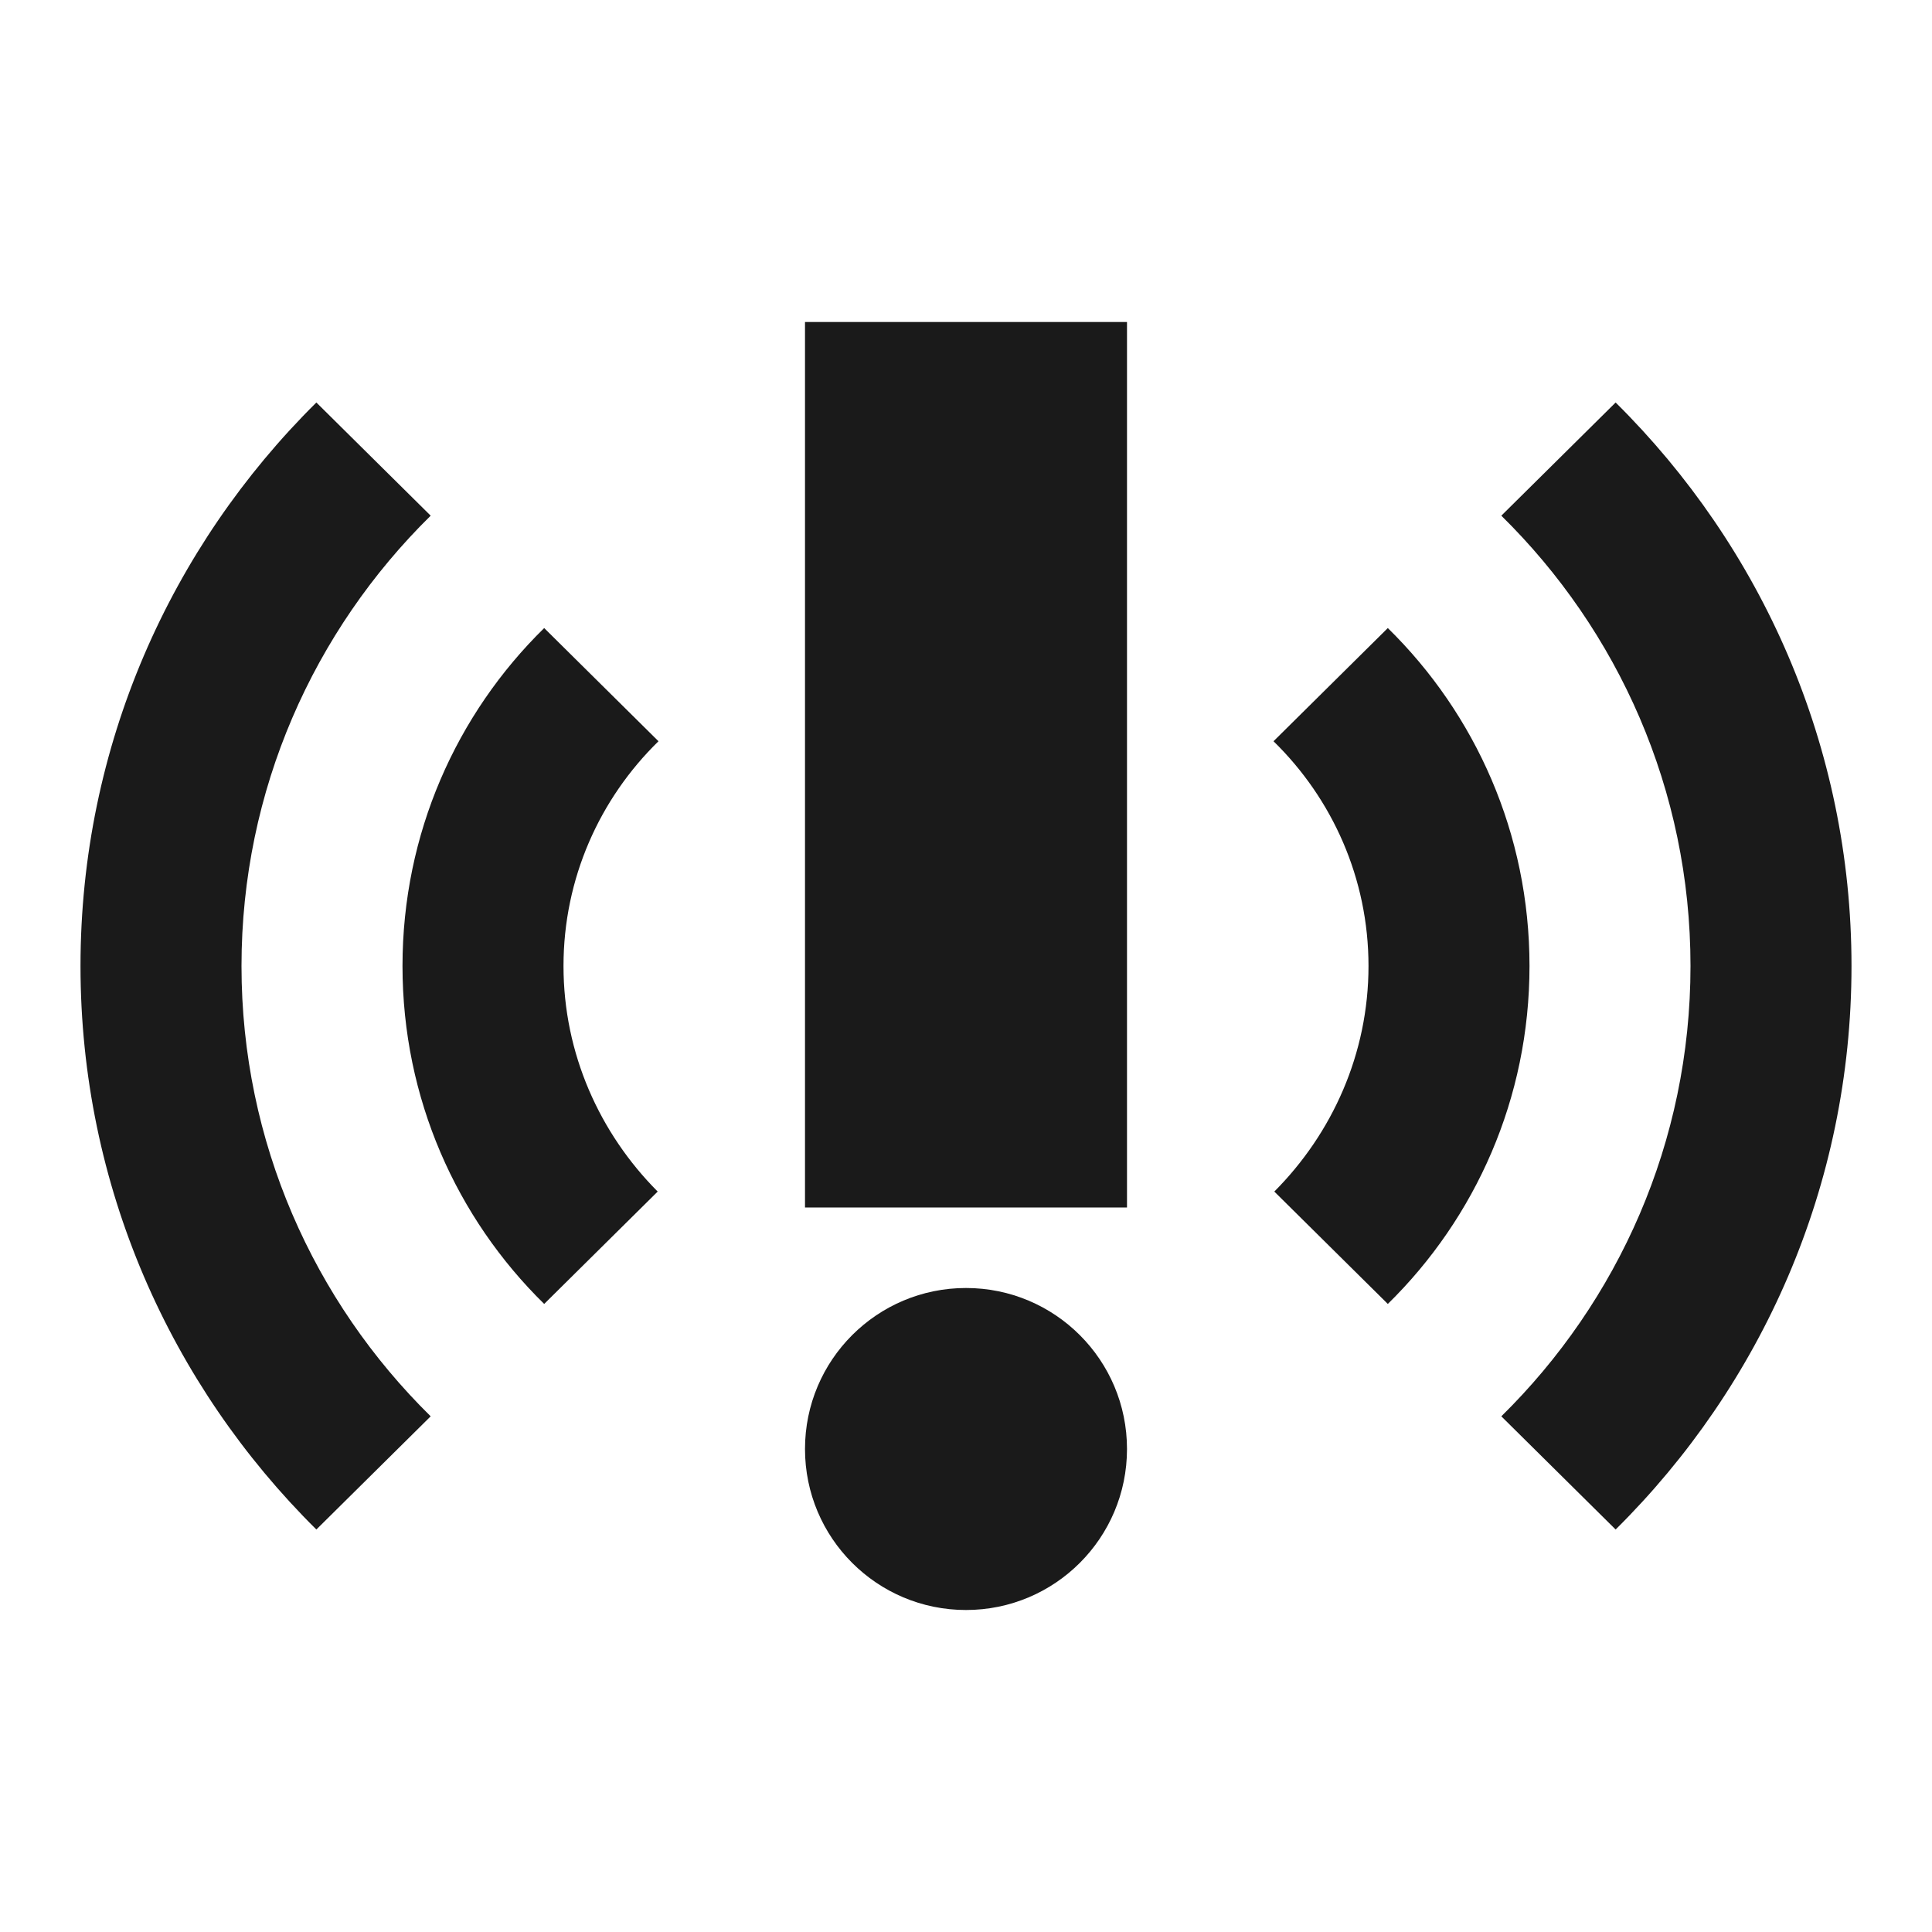 <svg width="24" height="24" viewBox="0 0 24 24" fill="none" xmlns="http://www.w3.org/2000/svg">
<path d="M10 4H14V15H10V4Z" fill="#1A1A1A"/>
<path d="M14 18C14 19.105 13.105 20 12 20C10.895 20 10 19.105 10 18C10 16.895 10.895 16 12 16C13.105 16 14 16.895 14 18Z" fill="#1A1A1A"/>
<path d="M17.24 16.198C18.33 15.129 19 13.644 19 12C19 10.356 18.33 8.871 17.24 7.802L15.82 9.208C16.55 9.921 17 10.911 17 12C17 13.089 16.55 14.079 15.83 14.802L17.24 16.198Z" fill="#1A1A1A"/>
<path d="M21 12C21 14.188 20.1 16.168 18.65 17.594L20.07 19C21.88 17.208 23 14.733 23 12C23 9.267 21.88 6.792 20.07 5L18.65 6.406C20.1 7.832 21 9.812 21 12Z" fill="#1A1A1A"/>
<path d="M6.76 16.198C5.67 15.129 5 13.644 5 12C5 10.356 5.67 8.871 6.76 7.802L8.18 9.208C7.45 9.921 7 10.911 7 12C7 13.089 7.45 14.079 8.17 14.802L6.76 16.198Z" fill="#1A1A1A"/>
<path d="M5.35 6.406L3.93 5C2.12 6.792 1 9.267 1 12C1 14.733 2.12 17.208 3.93 19L5.35 17.594C3.9 16.168 3 14.188 3 12C3 9.812 3.9 7.832 5.35 6.406Z" fill="#1A1A1A"/>
</svg>
